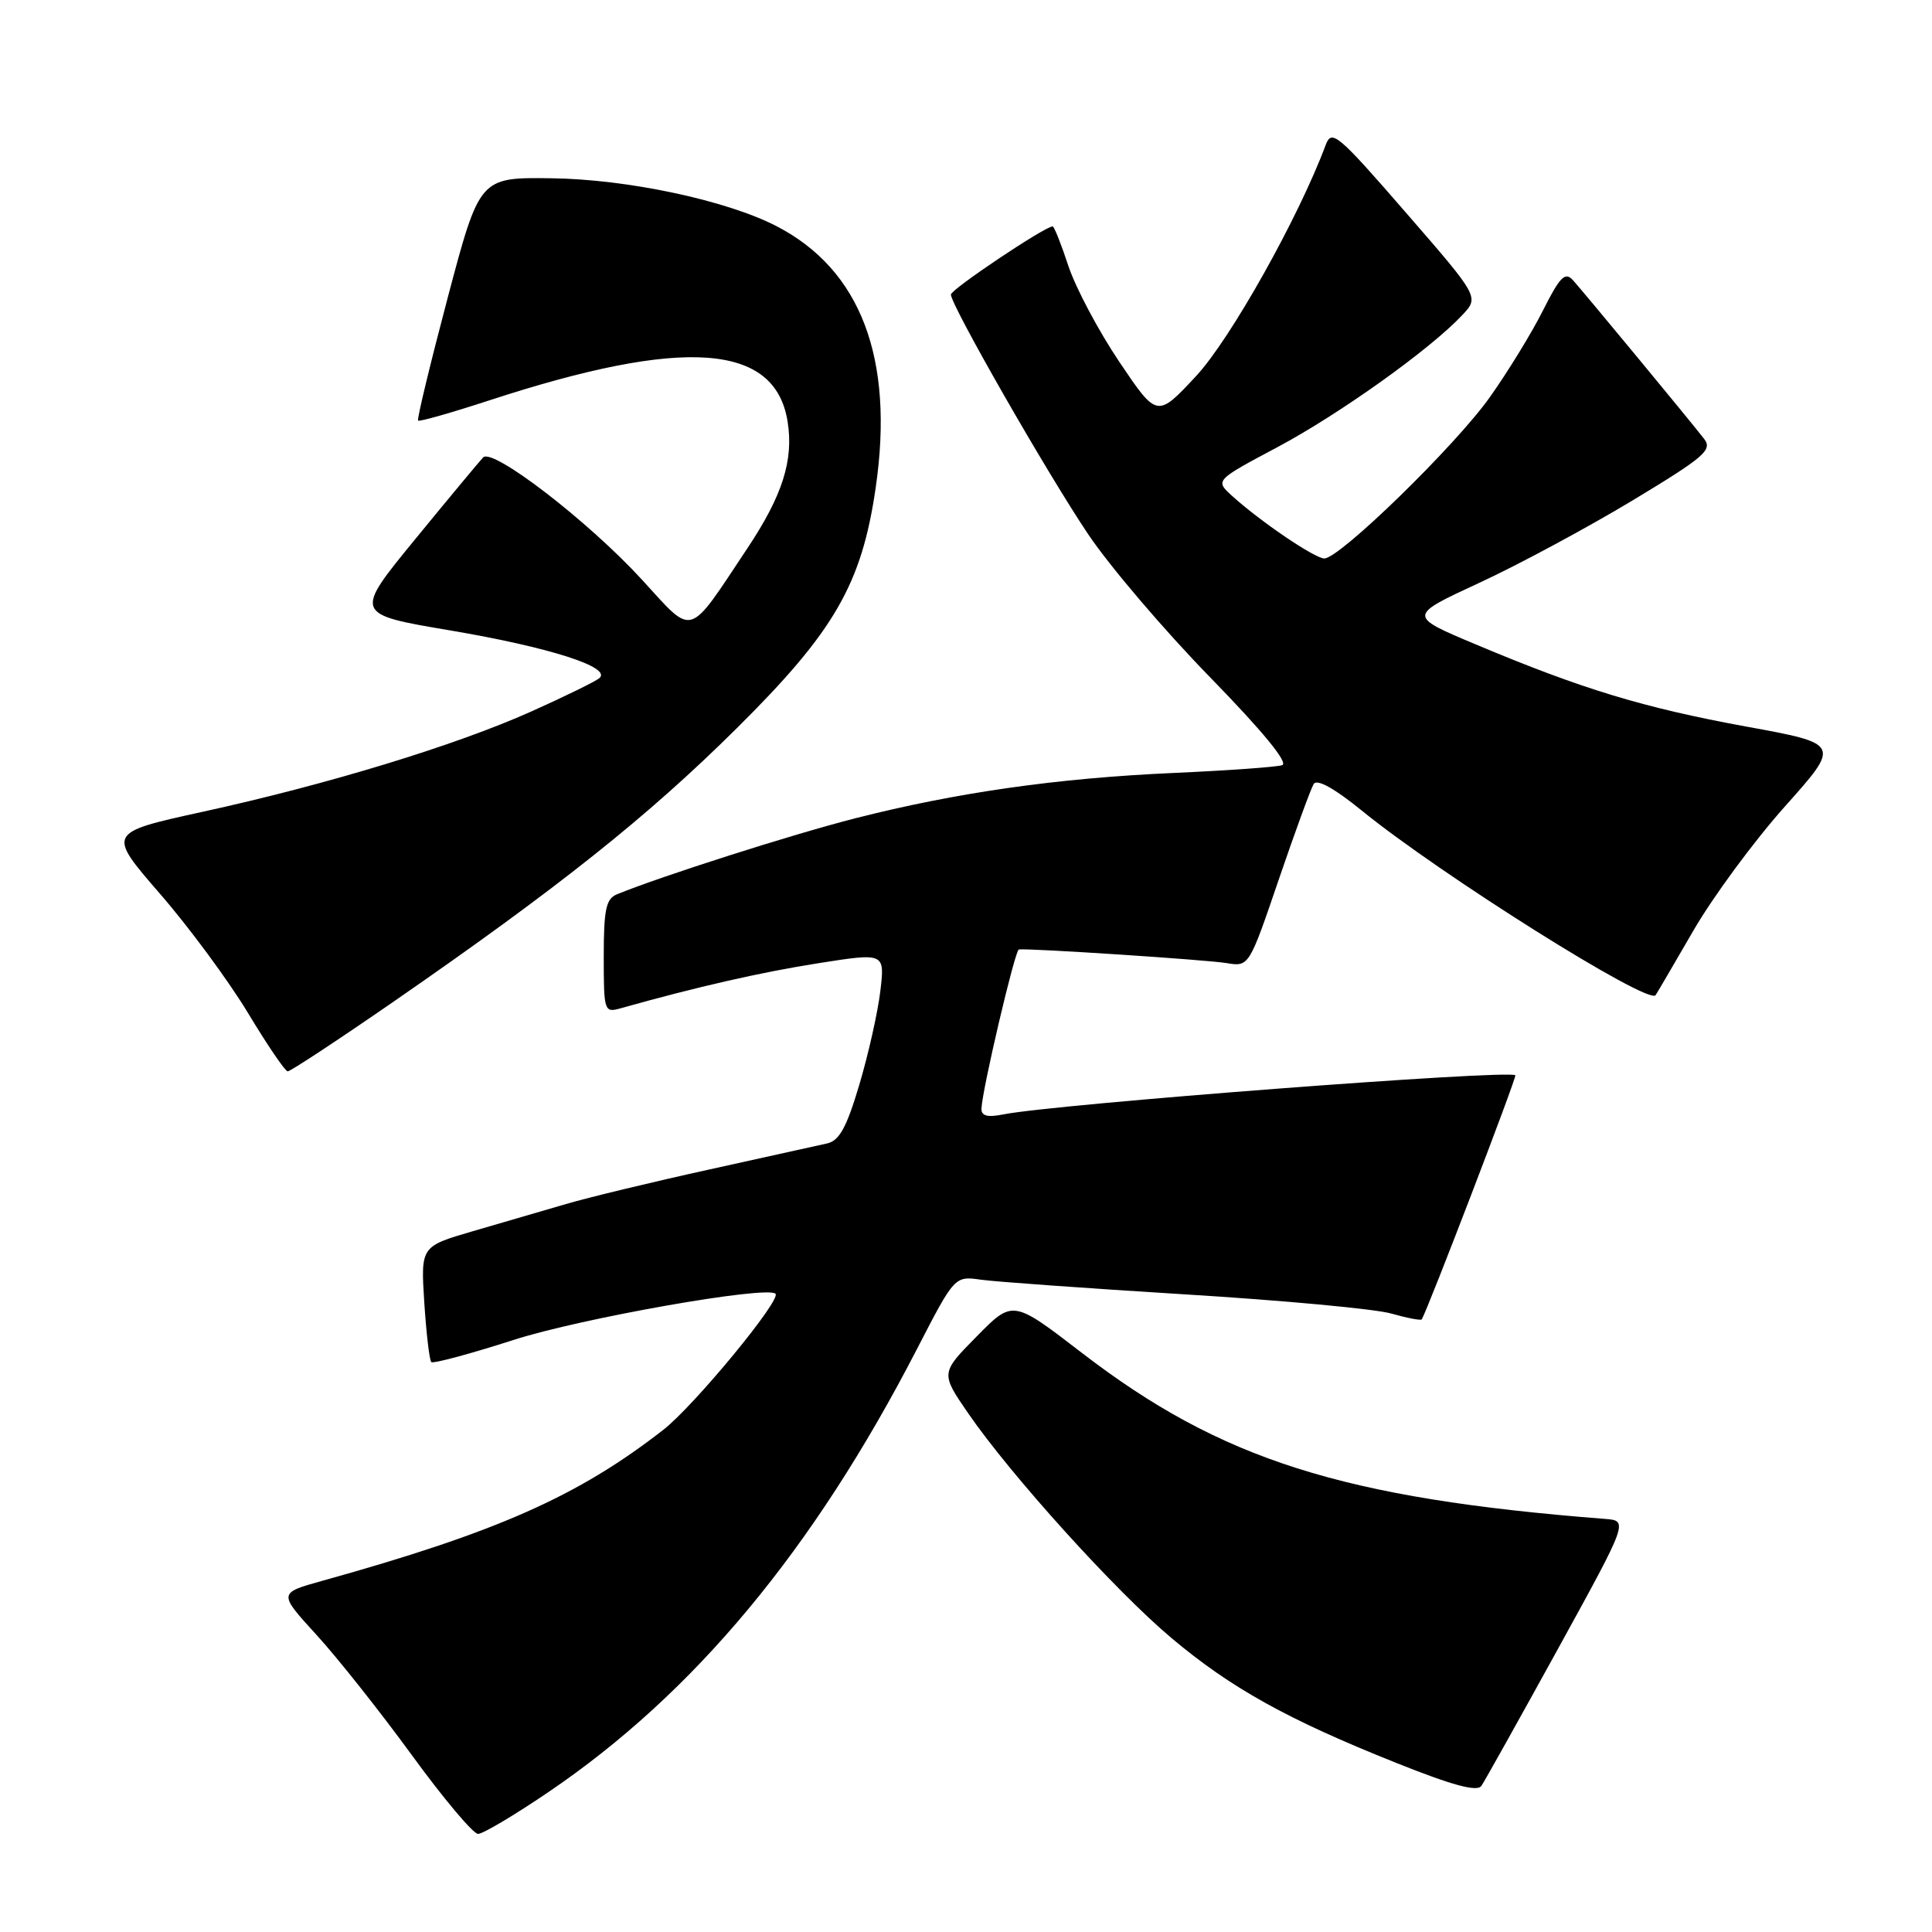 <?xml version="1.0" encoding="UTF-8" standalone="no"?>
<!DOCTYPE svg PUBLIC "-//W3C//DTD SVG 1.1//EN" "http://www.w3.org/Graphics/SVG/1.1/DTD/svg11.dtd" >
<svg xmlns="http://www.w3.org/2000/svg" xmlns:xlink="http://www.w3.org/1999/xlink" version="1.1" viewBox="0 0 256 256">
 <g >
 <path fill="currentColor"
d=" M 72.67 237.46 C 91.98 224.36 107.75 205.40 121.50 178.76 C 126.50 169.07 126.50 169.07 130.00 169.57 C 131.93 169.84 144.07 170.71 157.00 171.51 C 169.93 172.30 182.23 173.44 184.34 174.05 C 186.46 174.65 188.28 175.00 188.39 174.82 C 189.18 173.54 201.01 142.69 200.79 142.48 C 199.94 141.70 139.77 146.30 132.97 147.66 C 130.82 148.09 130.01 147.87 130.05 146.88 C 130.15 144.37 134.49 125.88 135.00 125.81 C 136.23 125.62 159.81 127.17 162.50 127.61 C 165.50 128.11 165.50 128.11 169.44 116.55 C 171.61 110.19 173.70 104.49 174.07 103.88 C 174.51 103.18 176.82 104.46 180.42 107.39 C 190.82 115.86 218.39 133.19 219.37 131.87 C 219.52 131.67 221.77 127.82 224.37 123.33 C 226.97 118.84 232.43 111.43 236.51 106.86 C 243.92 98.56 243.92 98.56 231.31 96.26 C 217.74 93.77 209.62 91.31 195.53 85.38 C 186.55 81.61 186.55 81.61 195.97 77.25 C 201.15 74.86 210.27 69.95 216.24 66.36 C 225.84 60.57 226.94 59.63 225.81 58.16 C 223.93 55.73 209.88 38.74 208.42 37.12 C 207.38 35.98 206.70 36.67 204.46 41.12 C 202.98 44.08 199.80 49.26 197.41 52.63 C 192.86 59.05 177.52 74.00 175.48 74.00 C 174.22 74.00 166.98 69.09 163.25 65.70 C 161.00 63.65 161.00 63.65 169.25 59.26 C 177.50 54.86 189.51 46.29 193.75 41.76 C 196.01 39.36 196.01 39.36 186.26 28.14 C 177.24 17.75 176.45 17.09 175.66 19.21 C 172.09 28.80 163.04 44.94 158.49 49.83 C 153.32 55.38 153.32 55.38 148.31 47.94 C 145.56 43.85 142.53 38.14 141.57 35.25 C 140.62 32.36 139.68 30.00 139.48 30.00 C 138.45 30.00 126.00 38.34 126.00 39.03 C 126.00 40.44 138.81 62.81 144.21 70.82 C 147.05 75.05 154.30 83.55 160.33 89.73 C 167.33 96.91 170.78 101.11 169.89 101.39 C 169.13 101.64 162.65 102.10 155.50 102.42 C 140.06 103.11 126.74 105.01 113.32 108.43 C 104.97 110.56 87.70 116.07 81.75 118.50 C 80.30 119.09 80.00 120.51 80.00 126.72 C 80.00 134.03 80.06 134.22 82.25 133.60 C 92.39 130.75 100.83 128.83 108.38 127.64 C 117.25 126.24 117.25 126.24 116.65 131.31 C 116.32 134.10 115.07 139.68 113.87 143.71 C 112.19 149.37 111.22 151.15 109.60 151.51 C 108.44 151.77 101.42 153.32 94.00 154.96 C 86.58 156.59 78.03 158.65 75.00 159.54 C 71.97 160.42 66.41 162.05 62.62 163.15 C 55.75 165.16 55.75 165.16 56.22 172.60 C 56.49 176.69 56.90 180.24 57.15 180.48 C 57.39 180.72 62.29 179.40 68.05 177.55 C 76.93 174.68 101.65 170.32 102.76 171.43 C 103.56 172.23 91.98 186.27 87.89 189.46 C 76.58 198.27 65.83 203.03 42.69 209.47 C 36.88 211.09 36.88 211.09 41.91 216.60 C 44.68 219.62 50.37 226.80 54.56 232.55 C 58.75 238.30 62.70 243.00 63.34 243.00 C 63.98 243.01 68.18 240.51 72.67 237.46 Z  M 206.43 218.50 C 215.78 201.50 215.78 201.50 212.64 201.26 C 177.91 198.55 161.78 193.43 143.35 179.26 C 134.20 172.22 134.20 172.22 129.42 177.08 C 124.63 181.94 124.63 181.94 128.29 187.27 C 133.98 195.53 147.84 210.85 155.24 217.06 C 163.11 223.68 170.62 227.85 185.00 233.59 C 192.45 236.57 195.73 237.46 196.29 236.64 C 196.72 236.02 201.28 227.85 206.43 218.50 Z  M 52.14 132.73 C 73.95 117.65 85.83 108.20 97.61 96.51 C 110.57 83.66 114.19 77.40 116.04 64.58 C 118.52 47.47 114.04 35.71 102.86 29.95 C 96.22 26.53 83.08 23.74 73.03 23.62 C 63.55 23.50 63.55 23.50 59.32 39.46 C 57.00 48.24 55.23 55.56 55.40 55.73 C 55.57 55.90 59.82 54.69 64.84 53.05 C 90.64 44.62 102.70 45.48 104.36 55.85 C 105.18 60.96 103.69 65.65 99.06 72.61 C 91.02 84.69 92.01 84.39 85.07 76.82 C 77.99 69.09 65.28 59.30 64.02 60.61 C 63.55 61.10 59.50 65.97 55.02 71.44 C 46.88 81.38 46.88 81.38 59.69 83.54 C 72.78 85.76 81.09 88.41 79.43 89.85 C 78.92 90.29 74.85 92.28 70.39 94.28 C 60.31 98.79 43.43 103.94 26.84 107.57 C 14.19 110.34 14.19 110.34 21.19 118.42 C 25.05 122.86 30.29 129.97 32.85 134.21 C 35.41 138.46 37.78 141.95 38.12 141.96 C 38.45 141.98 44.76 137.83 52.14 132.73 Z "/>
</g>
</svg>